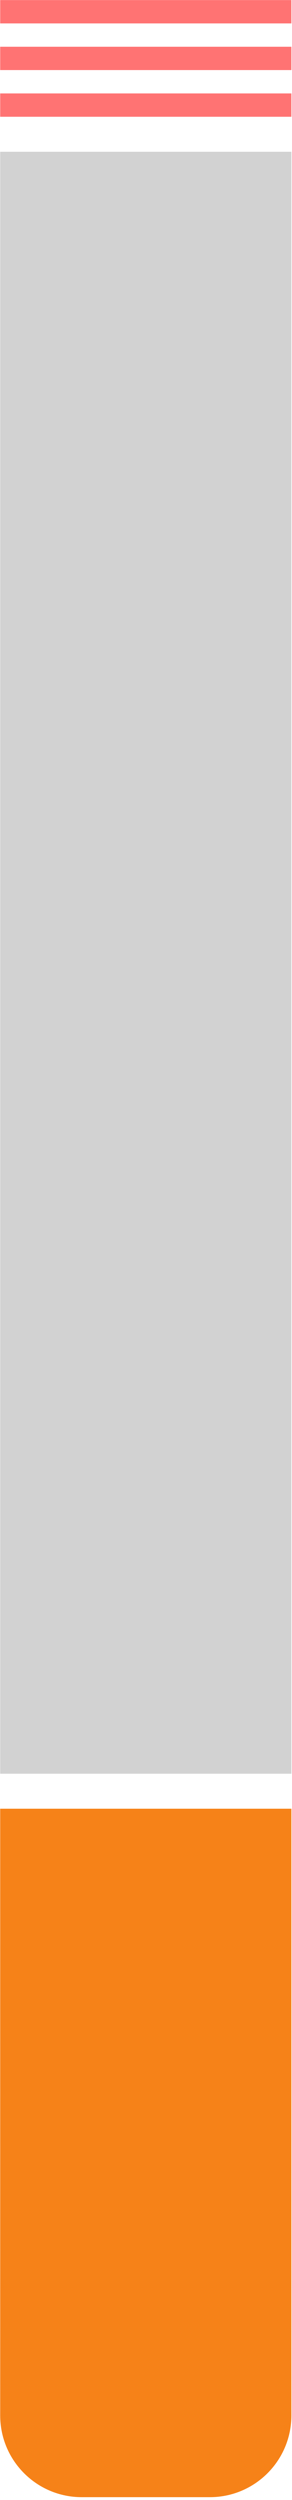 <svg width="33" height="282" viewBox="0 0 33 282" fill="none" xmlns="http://www.w3.org/2000/svg">
<rect x="0.023" y="17.12" width="32.906" height="182.959" fill="#D2D2D2"/>
<path d="M0.023 204.027H32.93V272.472C32.93 277.561 28.805 281.686 23.716 281.686H9.237C4.149 281.686 0.023 277.561 0.023 272.472V204.027Z" fill="#F68218"/>
<rect x="0.023" y="10.539" width="32.906" height="2.632" fill="#FF7373"/>
<rect x="0.023" y="5.273" width="32.906" height="2.632" fill="#FF7373"/>
<rect x="0.023" y="0.009" width="32.906" height="2.632" fill="#FF7373"/>
</svg>
